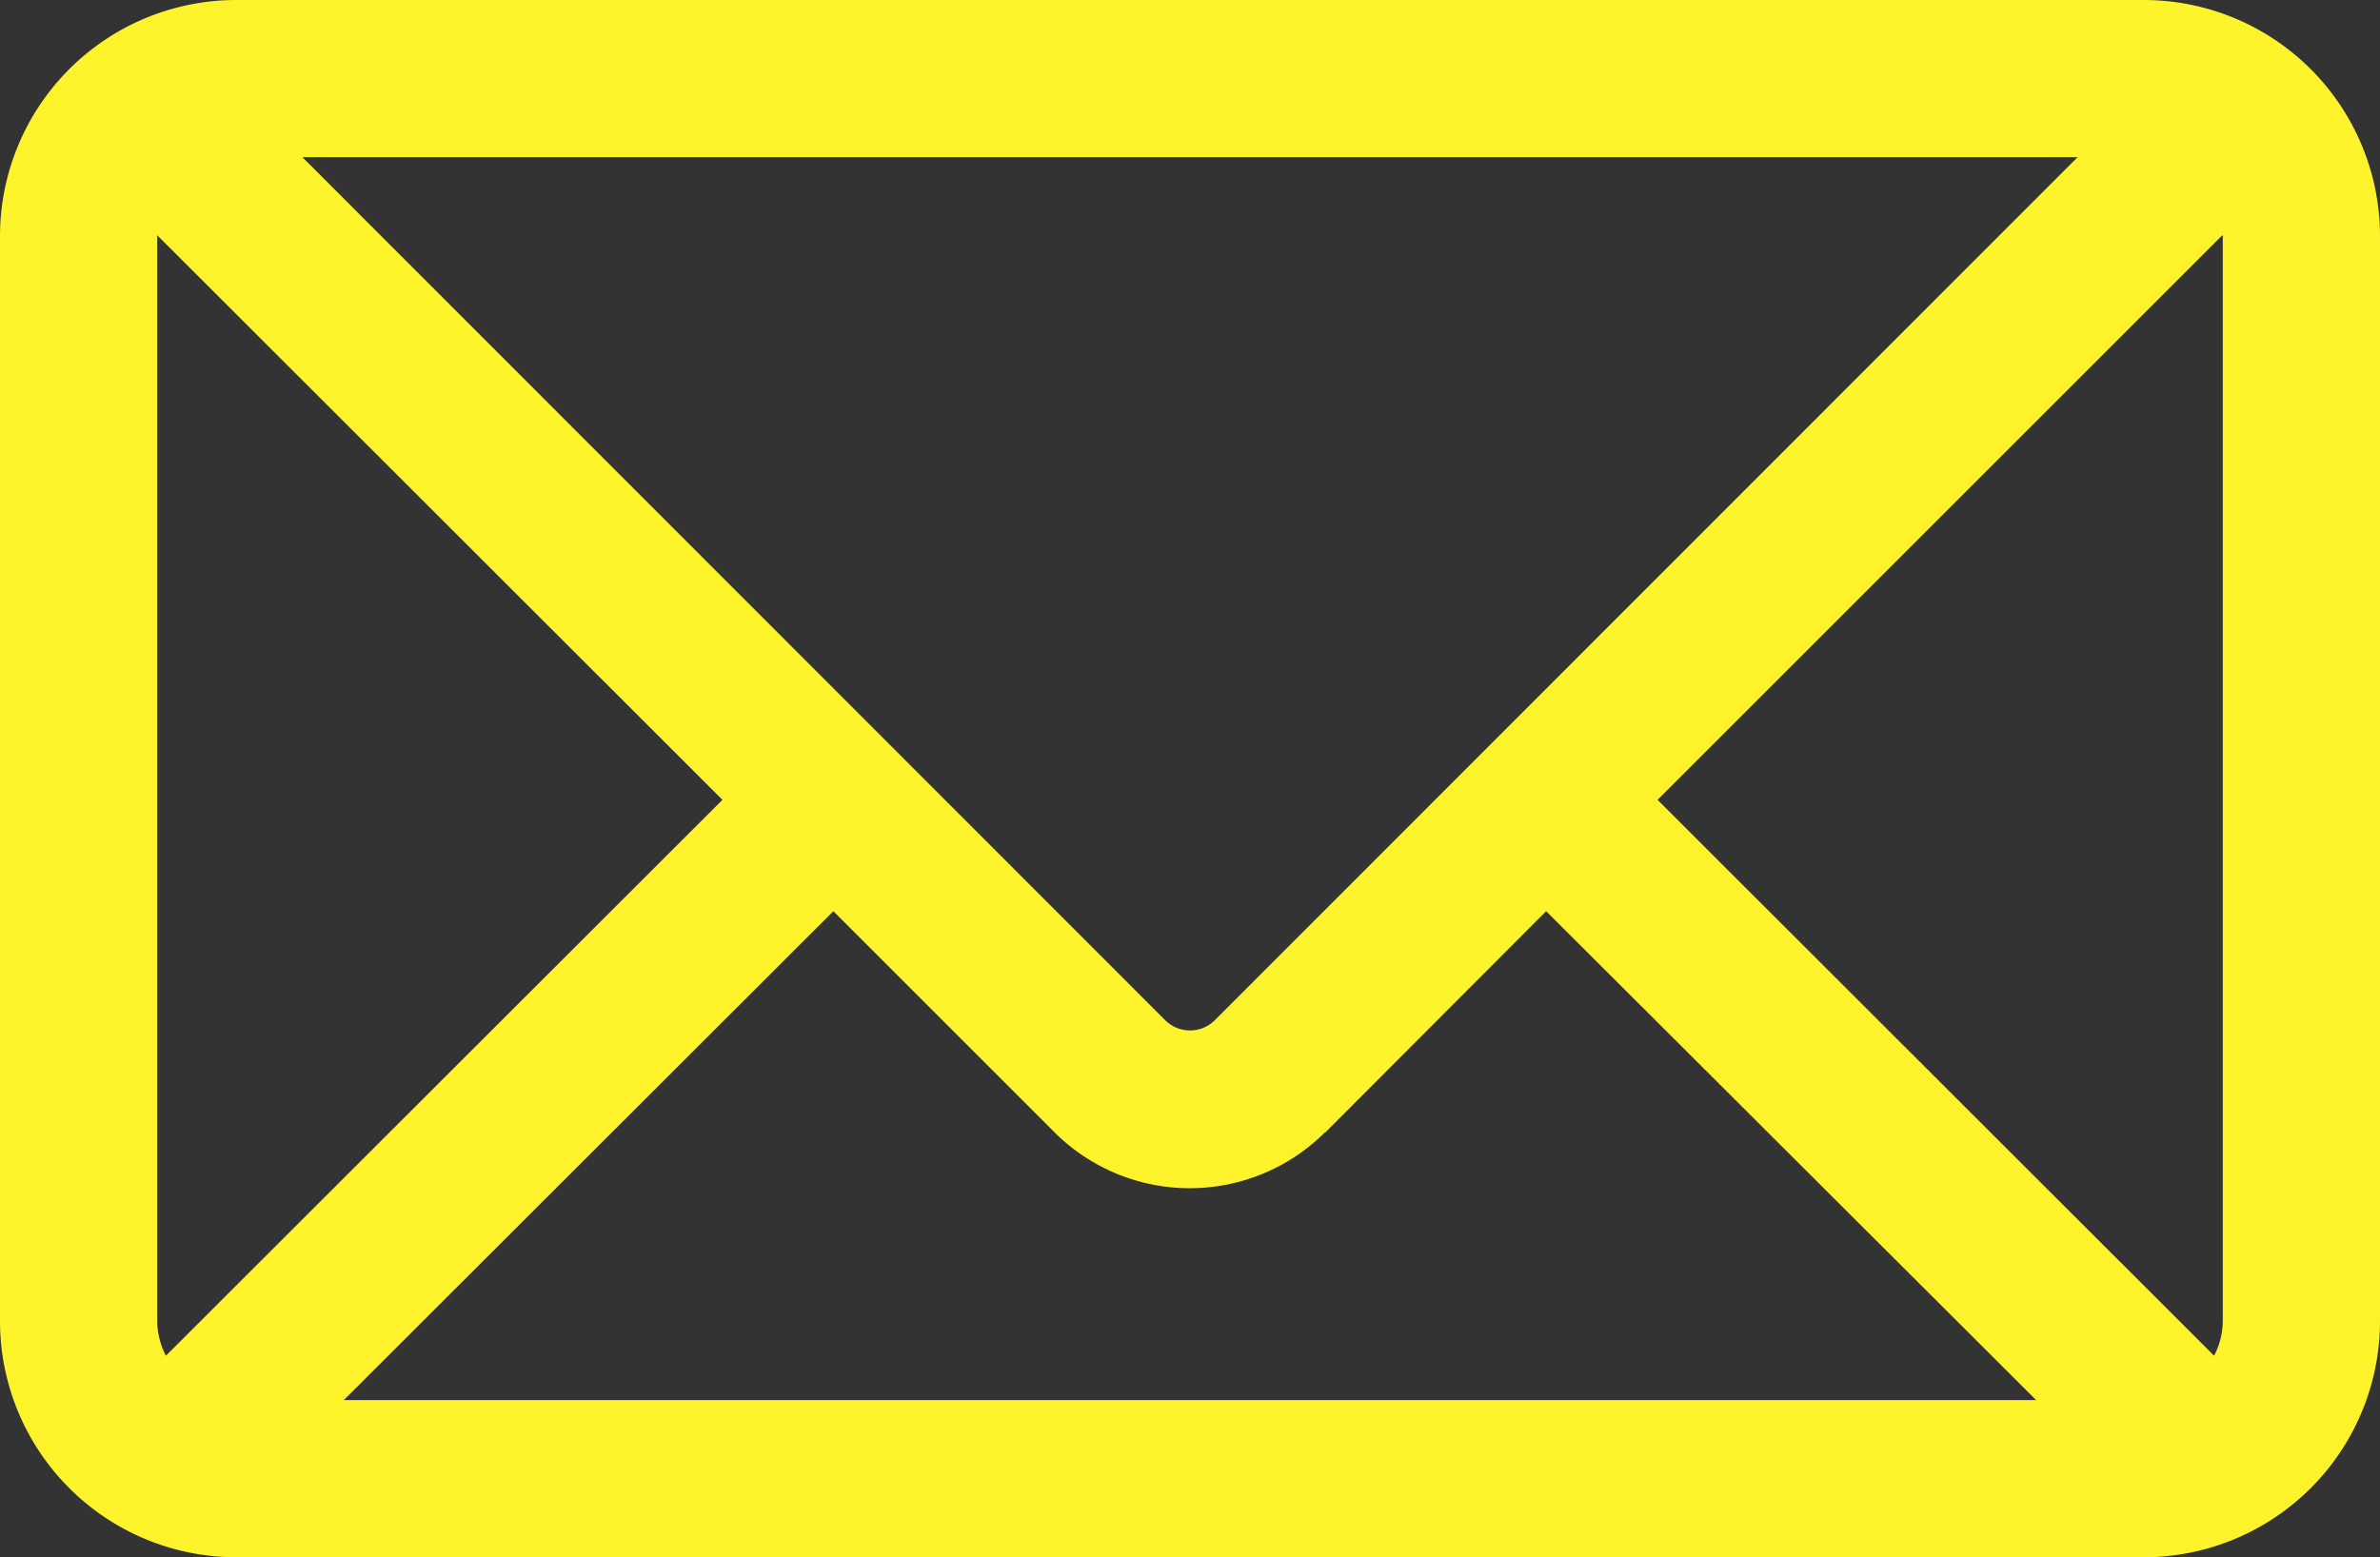 <svg id="Layer_1" data-name="Layer 1" xmlns="http://www.w3.org/2000/svg" viewBox="0 0 493.5 323">
  <rect x="0" y="0" width="493.5" height="323" fill="#333333" stroke="none"/>
  <title>email_icon</title>
  <g id="Layer_2" data-name="Layer 2">
    <g id="Capa_1" data-name="Capa 1">
      <path d="M444.6,0H48.9A49,49,0,0,0,0,48.9V274.1A49,49,0,0,0,48.9,323H444.6a49,49,0,0,0,48.9-48.9V48.9A49,49,0,0,0,444.6,0Zm16.3,48.9V274.1a15.9,15.9,0,0,1-1.8,7.1L343.7,165.9,460.8,48.8ZM32.6,274.1V48.8L149.8,165.9,34.4,281.2A16,16,0,0,1,32.6,274.1Zm219.2-62.4a7.3,7.3,0,0,1-10.1,0L62.7,32.6H430.8Zm-79-22.7,45.8,45.8a39.7,39.7,0,0,0,56.1.1h.1L320.6,189,422.2,290.4H71.3Z" fill="#fff32c"/>
    </g>
  </g>
</svg>
